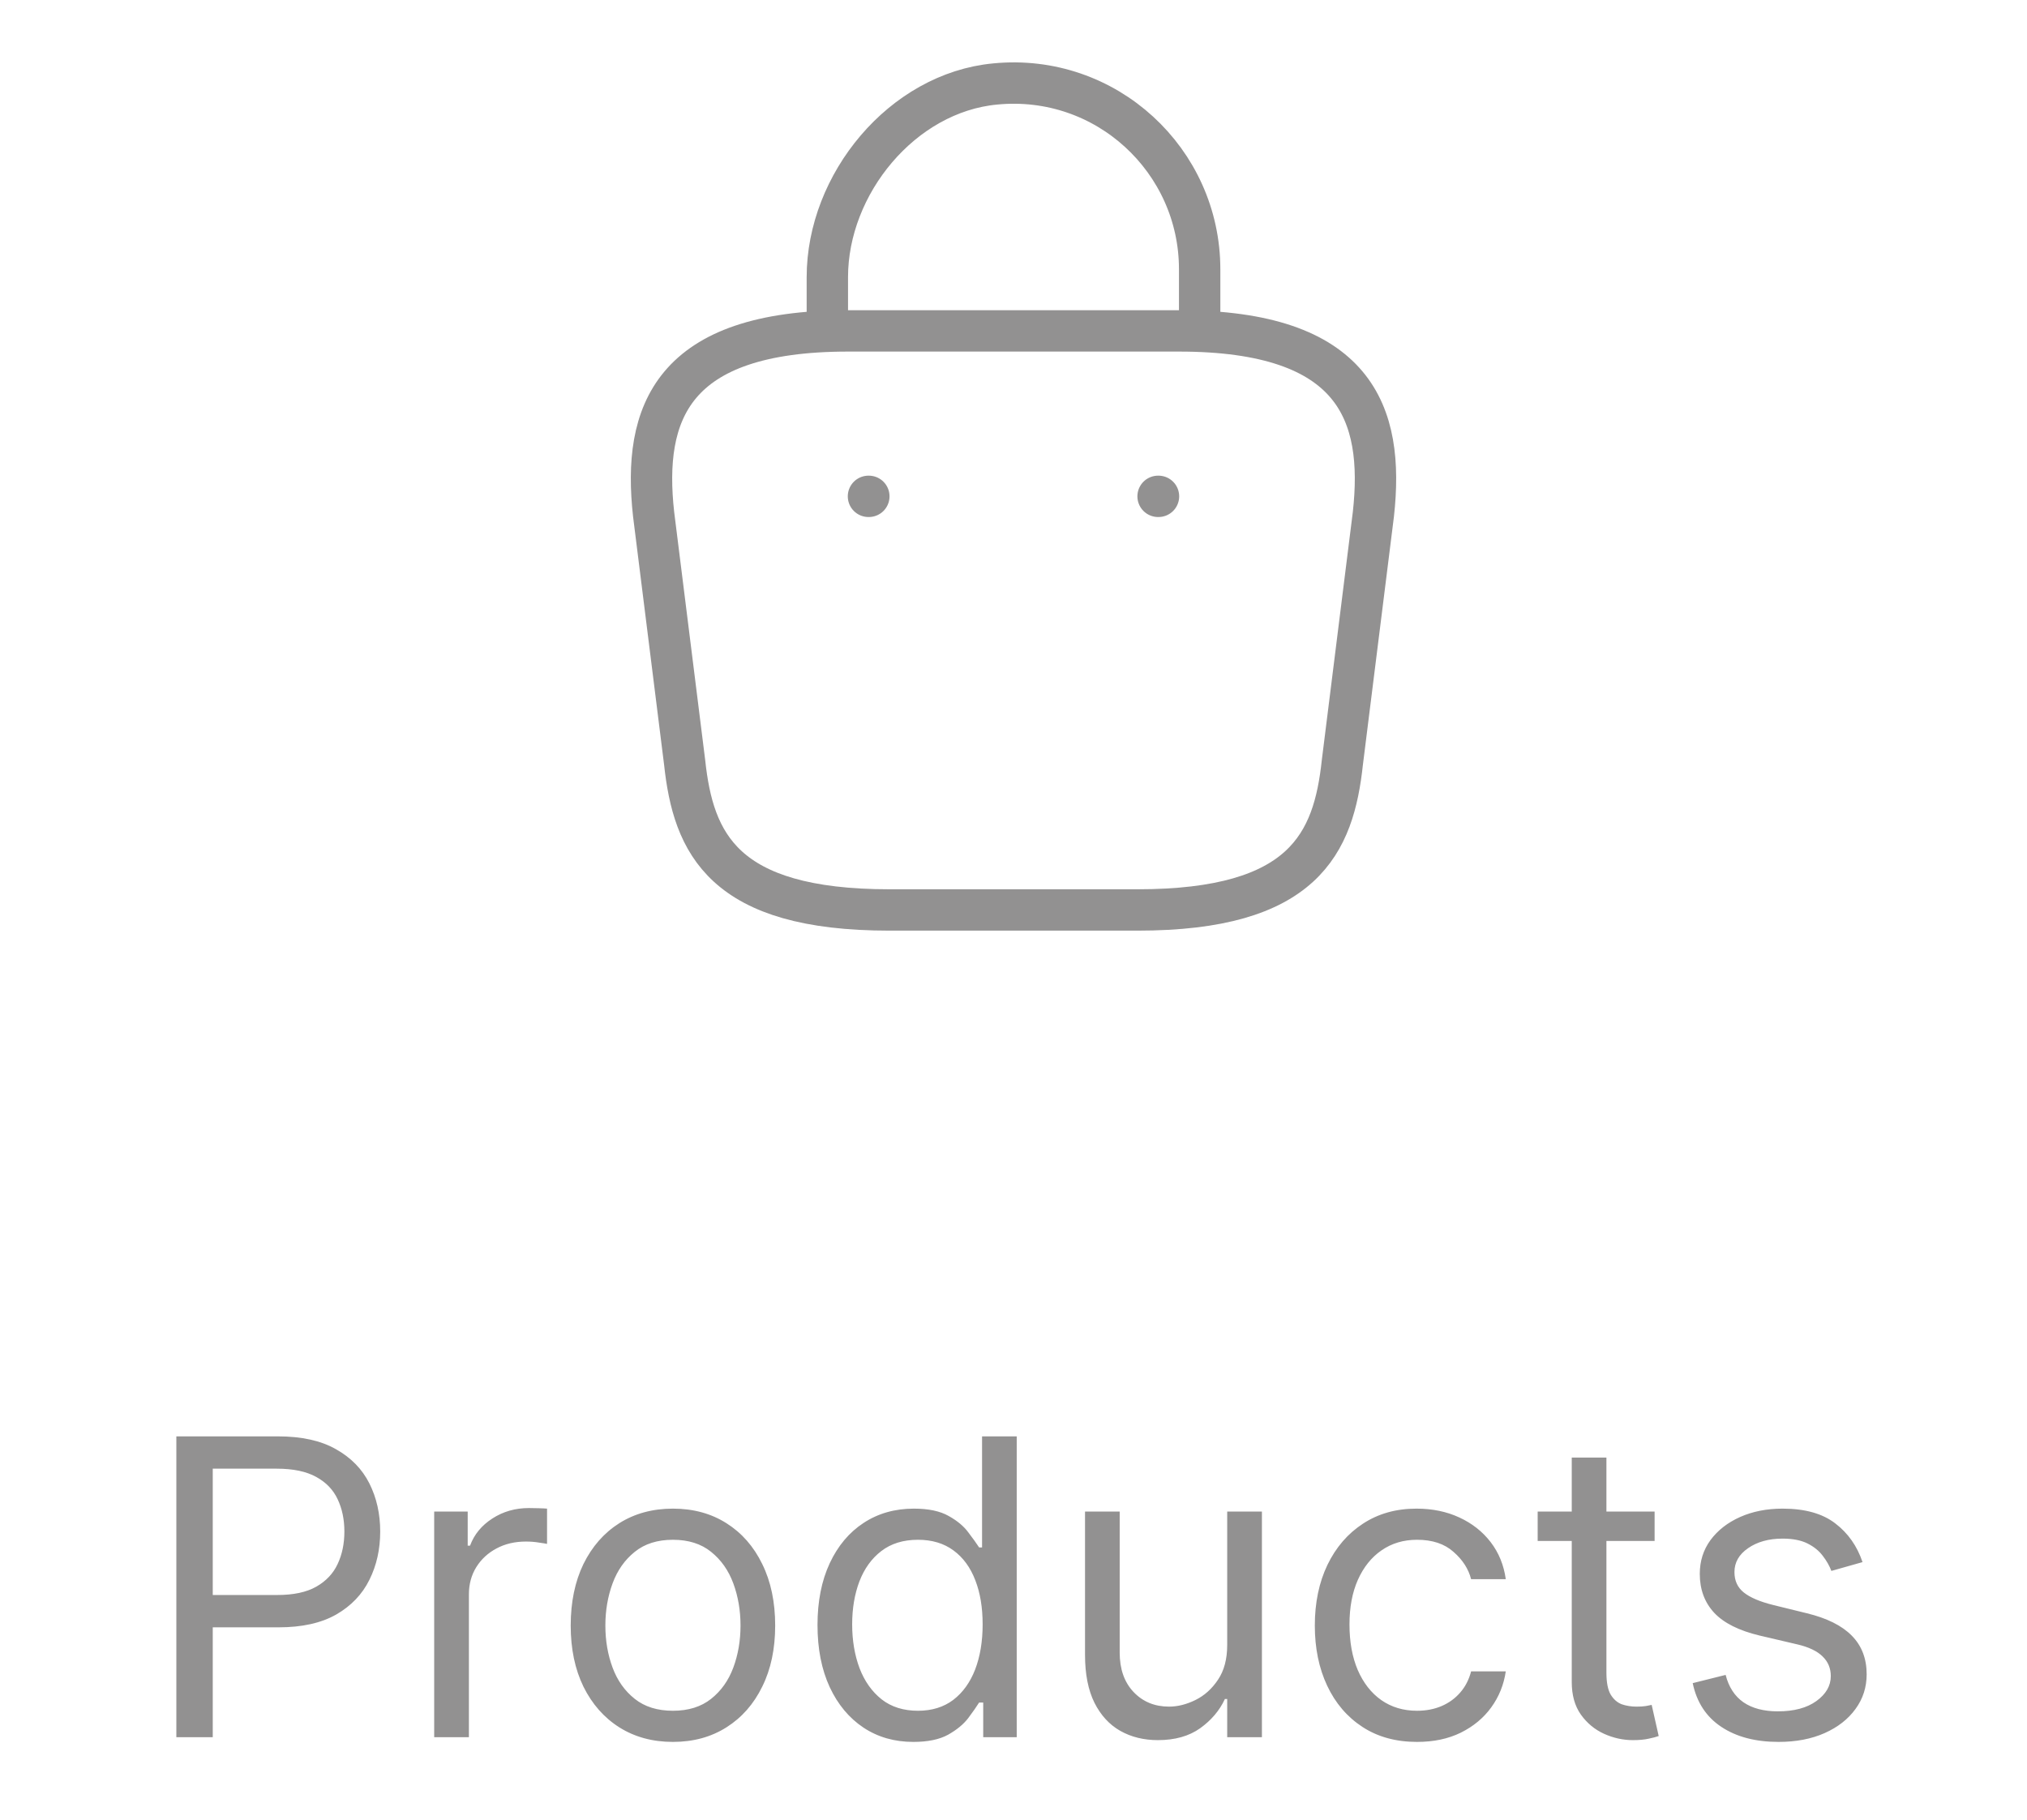 <svg width="49" height="44" viewBox="0 0 49 44" fill="none" xmlns="http://www.w3.org/2000/svg">
<g opacity="0.5">
<path d="M20 7.67V6.7C20 4.45 21.81 2.24 24.06 2.03C26.74 1.77 29 3.88 29 6.51V7.89" stroke="#262323" stroke-miterlimit="10" stroke-linecap="round" stroke-linejoin="round"/>
<path d="M21.5 22H27.5C31.52 22 32.24 20.39 32.45 18.43L33.2 12.43C33.47 9.99 32.77 8 28.5 8H20.5C16.23 8 15.53 9.99 15.8 12.43L16.55 18.43C16.76 20.39 17.48 22 21.5 22Z" stroke="#262323" stroke-miterlimit="10" stroke-linecap="round" stroke-linejoin="round"/>
<path d="M27.995 12H28.005" stroke="#262323" stroke-linecap="round" stroke-linejoin="round"/>
<path d="M20.994 12H21.003" stroke="#262323" stroke-linecap="round" stroke-linejoin="round"/>
<path d="M4.263 42V34.727H6.72C7.29 34.727 7.757 34.83 8.119 35.036C8.484 35.24 8.754 35.516 8.929 35.864C9.104 36.212 9.191 36.6 9.191 37.028C9.191 37.457 9.104 37.846 8.929 38.197C8.756 38.547 8.488 38.827 8.126 39.035C7.764 39.241 7.3 39.344 6.734 39.344H4.973V38.562H6.706C7.096 38.562 7.41 38.495 7.647 38.36C7.883 38.225 8.055 38.043 8.162 37.813C8.271 37.581 8.325 37.32 8.325 37.028C8.325 36.737 8.271 36.477 8.162 36.247C8.055 36.017 7.882 35.838 7.643 35.707C7.404 35.575 7.087 35.508 6.691 35.508H5.143V42H4.263ZM10.496 42V36.545H11.306V37.369H11.363C11.462 37.099 11.642 36.88 11.903 36.712C12.163 36.544 12.457 36.46 12.784 36.46C12.845 36.46 12.922 36.461 13.014 36.464C13.107 36.466 13.177 36.47 13.224 36.474V37.327C13.195 37.32 13.13 37.309 13.028 37.295C12.929 37.278 12.824 37.27 12.712 37.27C12.447 37.27 12.211 37.325 12.002 37.437C11.796 37.546 11.633 37.697 11.512 37.891C11.394 38.083 11.335 38.302 11.335 38.548V42H10.496ZM16.267 42.114C15.775 42.114 15.343 41.996 14.971 41.762C14.602 41.528 14.313 41.2 14.104 40.778C13.899 40.357 13.796 39.865 13.796 39.301C13.796 38.733 13.899 38.237 14.104 37.813C14.313 37.389 14.602 37.06 14.971 36.826C15.343 36.592 15.775 36.474 16.267 36.474C16.76 36.474 17.19 36.592 17.56 36.826C17.931 37.06 18.22 37.389 18.426 37.813C18.635 38.237 18.739 38.733 18.739 39.301C18.739 39.865 18.635 40.357 18.426 40.778C18.22 41.2 17.931 41.528 17.56 41.762C17.19 41.996 16.76 42.114 16.267 42.114ZM16.267 41.361C16.641 41.361 16.949 41.265 17.19 41.073C17.432 40.881 17.611 40.629 17.727 40.317C17.843 40.004 17.901 39.666 17.901 39.301C17.901 38.937 17.843 38.597 17.727 38.282C17.611 37.967 17.432 37.713 17.19 37.519C16.949 37.324 16.641 37.227 16.267 37.227C15.893 37.227 15.585 37.324 15.344 37.519C15.102 37.713 14.924 37.967 14.808 38.282C14.692 38.597 14.634 38.937 14.634 39.301C14.634 39.666 14.692 40.004 14.808 40.317C14.924 40.629 15.102 40.881 15.344 41.073C15.585 41.265 15.893 41.361 16.267 41.361ZM22.078 42.114C21.623 42.114 21.222 41.999 20.874 41.769C20.526 41.537 20.254 41.211 20.057 40.789C19.861 40.365 19.762 39.865 19.762 39.287C19.762 38.714 19.861 38.217 20.057 37.795C20.254 37.374 20.527 37.048 20.877 36.819C21.228 36.589 21.633 36.474 22.092 36.474C22.447 36.474 22.727 36.534 22.933 36.652C23.142 36.768 23.3 36.901 23.409 37.05C23.521 37.197 23.607 37.317 23.669 37.412H23.74V34.727H24.578V42H23.768V41.162H23.669C23.607 41.261 23.519 41.387 23.406 41.538C23.292 41.688 23.13 41.821 22.919 41.94C22.709 42.056 22.428 42.114 22.078 42.114ZM22.191 41.361C22.527 41.361 22.812 41.273 23.044 41.098C23.276 40.92 23.452 40.675 23.573 40.363C23.693 40.048 23.754 39.685 23.754 39.273C23.754 38.865 23.695 38.509 23.576 38.204C23.458 37.896 23.283 37.657 23.051 37.486C22.819 37.314 22.532 37.227 22.191 37.227C21.836 37.227 21.54 37.318 21.303 37.501C21.069 37.681 20.893 37.926 20.774 38.236C20.658 38.544 20.6 38.889 20.6 39.273C20.6 39.661 20.66 40.014 20.778 40.331C20.899 40.646 21.076 40.897 21.311 41.084C21.547 41.269 21.841 41.361 22.191 41.361ZM29.666 39.77V36.545H30.505V42H29.666V41.077H29.61C29.482 41.354 29.283 41.589 29.013 41.783C28.743 41.975 28.402 42.071 27.99 42.071C27.649 42.071 27.346 41.996 27.081 41.847C26.816 41.696 26.608 41.468 26.456 41.166C26.305 40.86 26.229 40.475 26.229 40.011V36.545H27.067V39.955C27.067 40.352 27.178 40.669 27.401 40.906C27.626 41.143 27.912 41.261 28.26 41.261C28.468 41.261 28.68 41.208 28.896 41.102C29.114 40.995 29.296 40.832 29.443 40.611C29.592 40.391 29.666 40.111 29.666 39.77ZM34.255 42.114C33.744 42.114 33.304 41.993 32.934 41.751C32.565 41.51 32.281 41.177 32.082 40.754C31.883 40.33 31.784 39.846 31.784 39.301C31.784 38.747 31.886 38.258 32.089 37.834C32.295 37.408 32.582 37.076 32.949 36.837C33.318 36.595 33.749 36.474 34.241 36.474C34.625 36.474 34.97 36.545 35.278 36.688C35.586 36.83 35.838 37.028 36.035 37.284C36.231 37.54 36.353 37.838 36.4 38.179H35.562C35.498 37.93 35.356 37.71 35.136 37.519C34.918 37.324 34.625 37.227 34.255 37.227C33.929 37.227 33.642 37.312 33.396 37.483C33.152 37.651 32.962 37.889 32.824 38.197C32.689 38.502 32.622 38.861 32.622 39.273C32.622 39.694 32.688 40.061 32.821 40.374C32.956 40.686 33.145 40.929 33.389 41.102C33.635 41.274 33.924 41.361 34.255 41.361C34.473 41.361 34.671 41.323 34.849 41.247C35.026 41.171 35.176 41.062 35.299 40.92C35.423 40.778 35.51 40.608 35.562 40.409H36.4C36.353 40.731 36.236 41.021 36.049 41.279C35.864 41.535 35.619 41.738 35.314 41.89C35.011 42.039 34.658 42.114 34.255 42.114ZM39.998 36.545V37.256H37.171V36.545H39.998ZM37.995 35.239H38.833V40.438C38.833 40.674 38.867 40.852 38.936 40.97C39.007 41.086 39.097 41.164 39.206 41.205C39.317 41.242 39.434 41.261 39.557 41.261C39.65 41.261 39.725 41.257 39.785 41.247C39.844 41.235 39.891 41.226 39.927 41.219L40.097 41.972C40.04 41.993 39.961 42.014 39.859 42.035C39.757 42.059 39.628 42.071 39.472 42.071C39.235 42.071 39.003 42.02 38.776 41.918C38.551 41.816 38.364 41.661 38.215 41.453C38.068 41.245 37.995 40.982 37.995 40.665V35.239ZM45.024 37.767L44.271 37.98C44.224 37.855 44.154 37.733 44.062 37.614C43.972 37.494 43.849 37.394 43.693 37.316C43.536 37.238 43.336 37.199 43.092 37.199C42.759 37.199 42.48 37.276 42.258 37.43C42.038 37.581 41.928 37.774 41.928 38.008C41.928 38.217 42.003 38.381 42.155 38.502C42.306 38.623 42.543 38.724 42.865 38.804L43.675 39.003C44.163 39.121 44.526 39.302 44.765 39.546C45.004 39.788 45.124 40.099 45.124 40.48C45.124 40.793 45.034 41.072 44.854 41.318C44.676 41.564 44.428 41.758 44.108 41.901C43.788 42.043 43.417 42.114 42.993 42.114C42.437 42.114 41.976 41.993 41.612 41.751C41.247 41.51 41.016 41.157 40.919 40.693L41.715 40.494C41.79 40.788 41.934 41.008 42.144 41.155C42.357 41.302 42.636 41.375 42.979 41.375C43.369 41.375 43.679 41.292 43.909 41.126C44.141 40.958 44.257 40.757 44.257 40.523C44.257 40.333 44.191 40.175 44.058 40.047C43.926 39.917 43.722 39.82 43.447 39.756L42.538 39.543C42.039 39.424 41.672 39.241 41.438 38.992C41.206 38.741 41.09 38.428 41.09 38.051C41.09 37.743 41.176 37.471 41.349 37.234C41.524 36.998 41.762 36.812 42.063 36.677C42.366 36.542 42.709 36.474 43.092 36.474C43.632 36.474 44.056 36.593 44.364 36.83C44.674 37.066 44.894 37.379 45.024 37.767Z" fill="#262323"/>
</g>
</svg>
